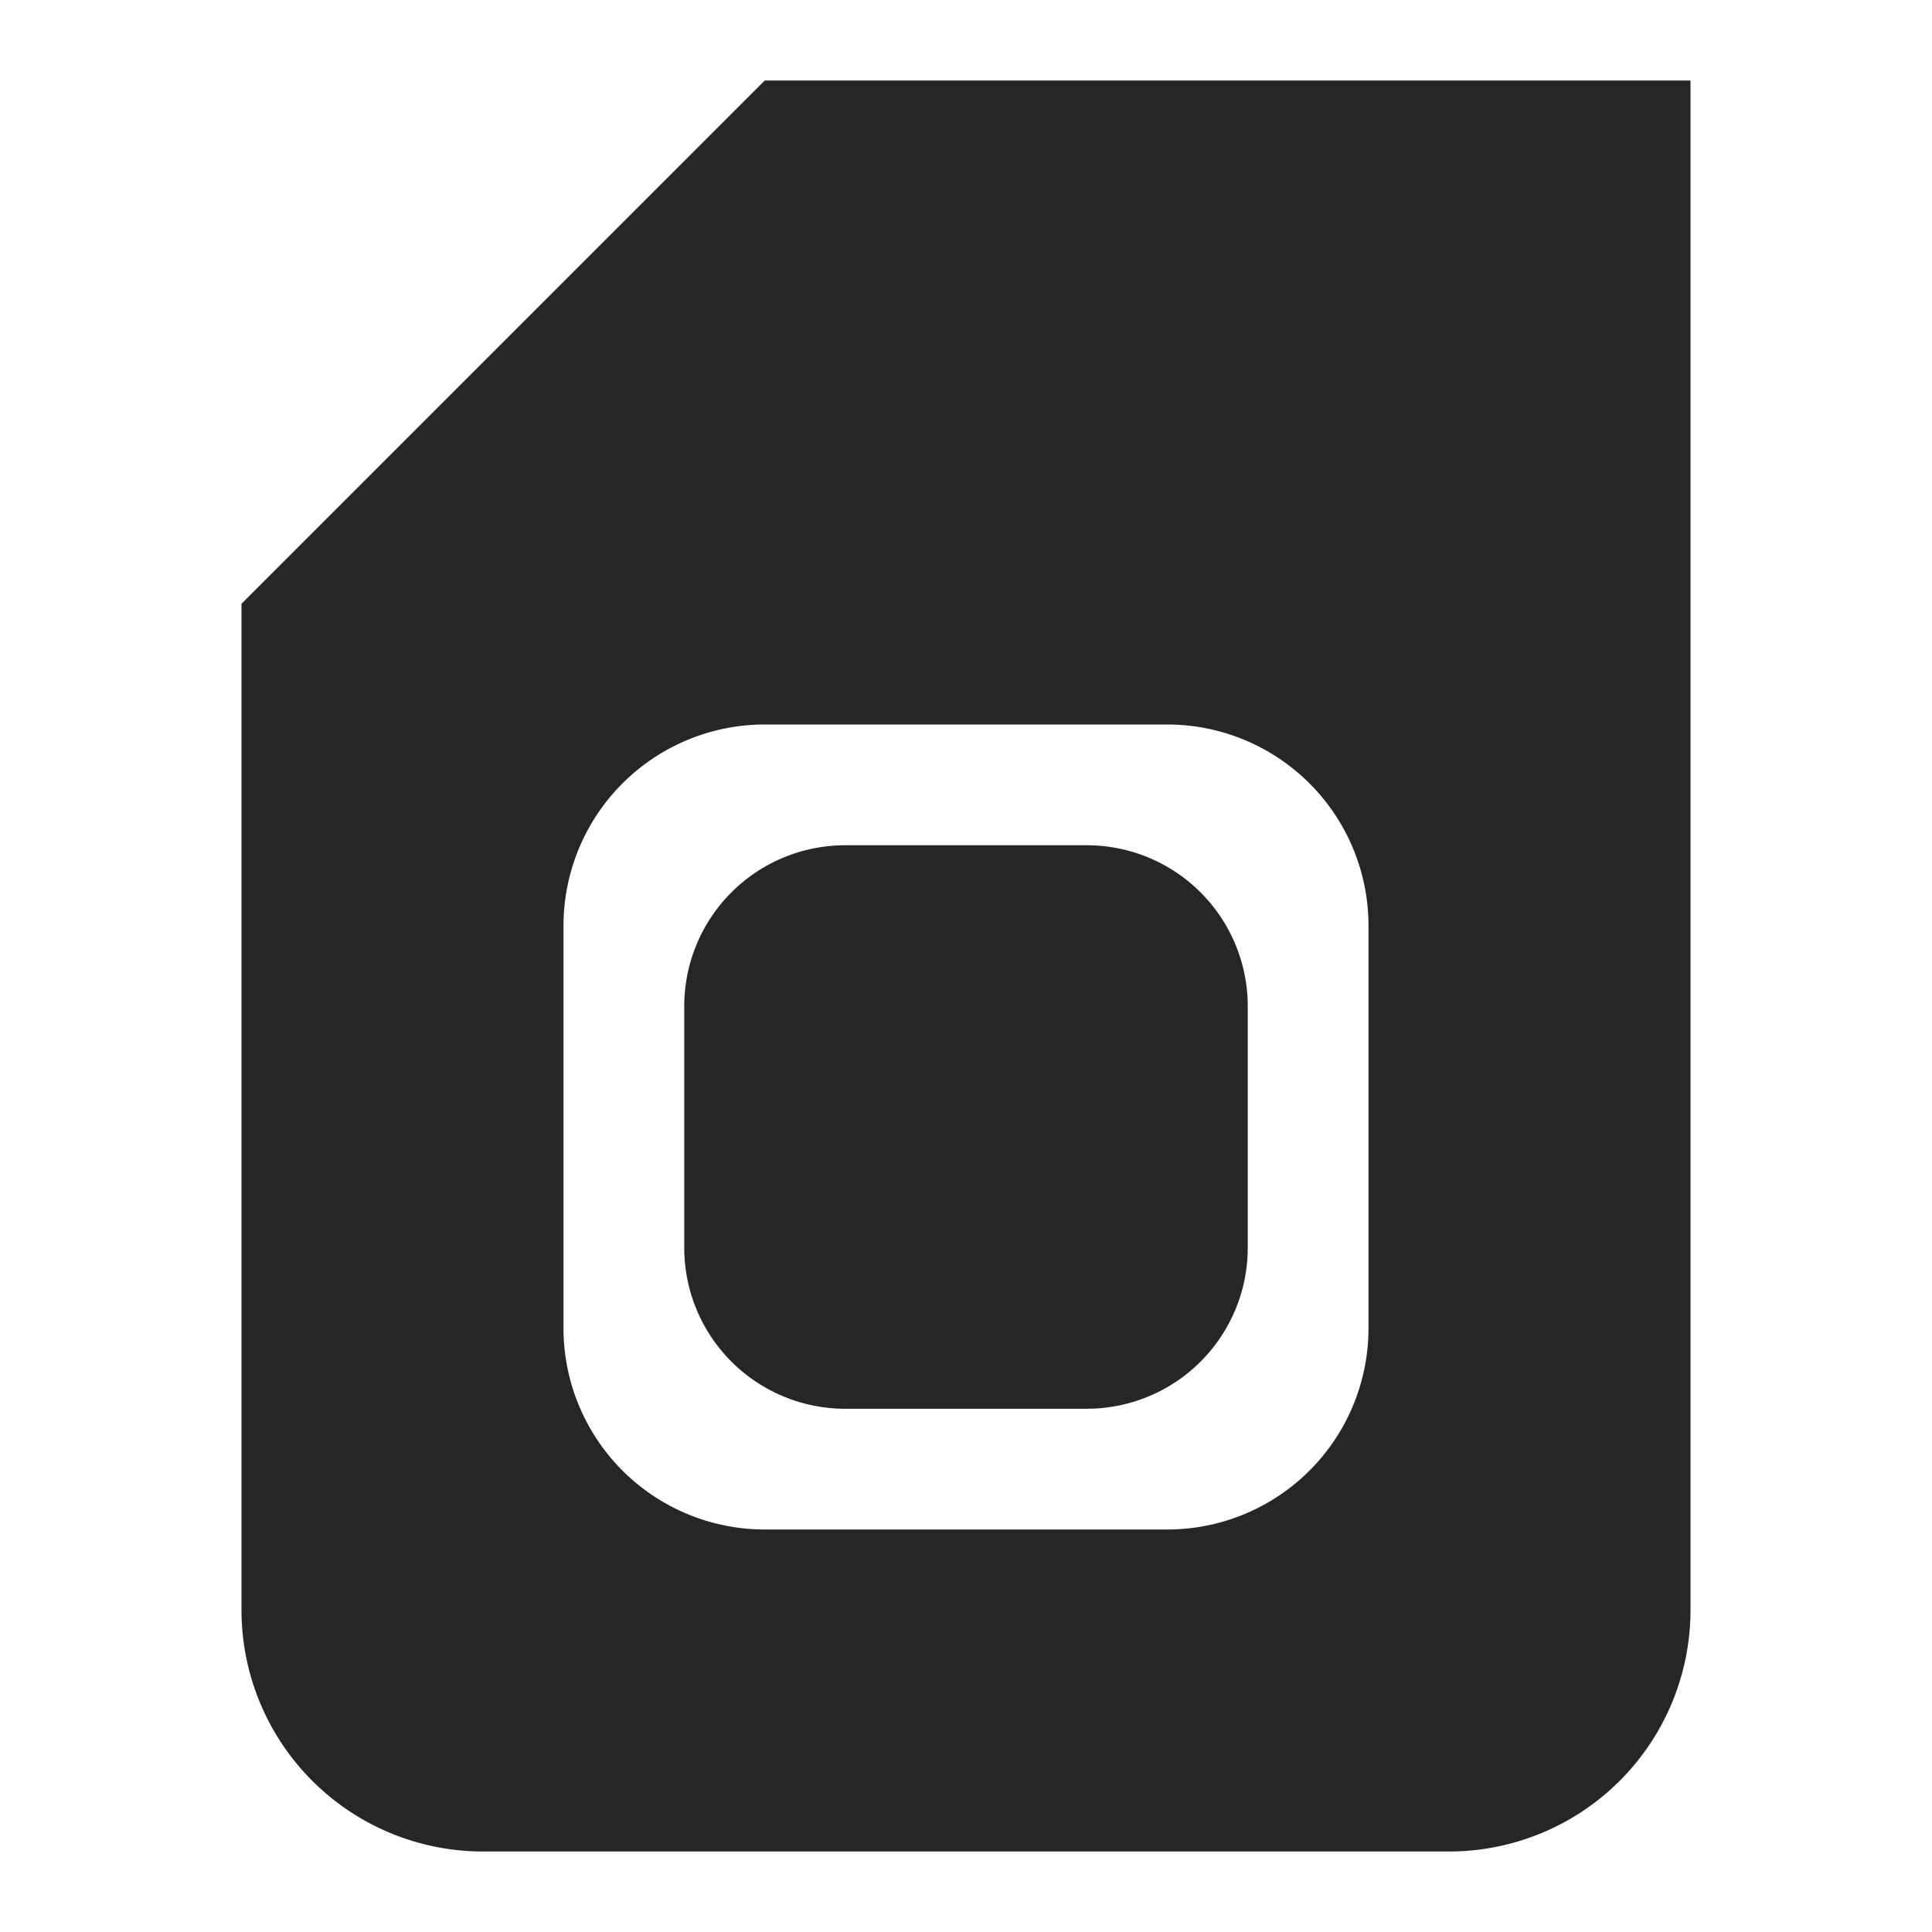 <svg xmlns="http://www.w3.org/2000/svg" width="24" height="24">
    <path fill="#262626" fill-rule="evenodd" d="M21 1v19a3 3 0 01-3 3H6a3 3 0 01-3-3V7.5L9.5 1H21zm-6.5 8h-5A2.5 2.5 0 007 11.5v5A2.5 2.5 0 009.5 19h5a2.5 2.5 0 002.5-2.5v-5A2.5 2.5 0 0014.5 9zm-1 1.5a2 2 0 012 2v3a2 2 0 01-2 2h-3a2 2 0 01-2-2v-3a2 2 0 012-2h3z"/>
</svg>
